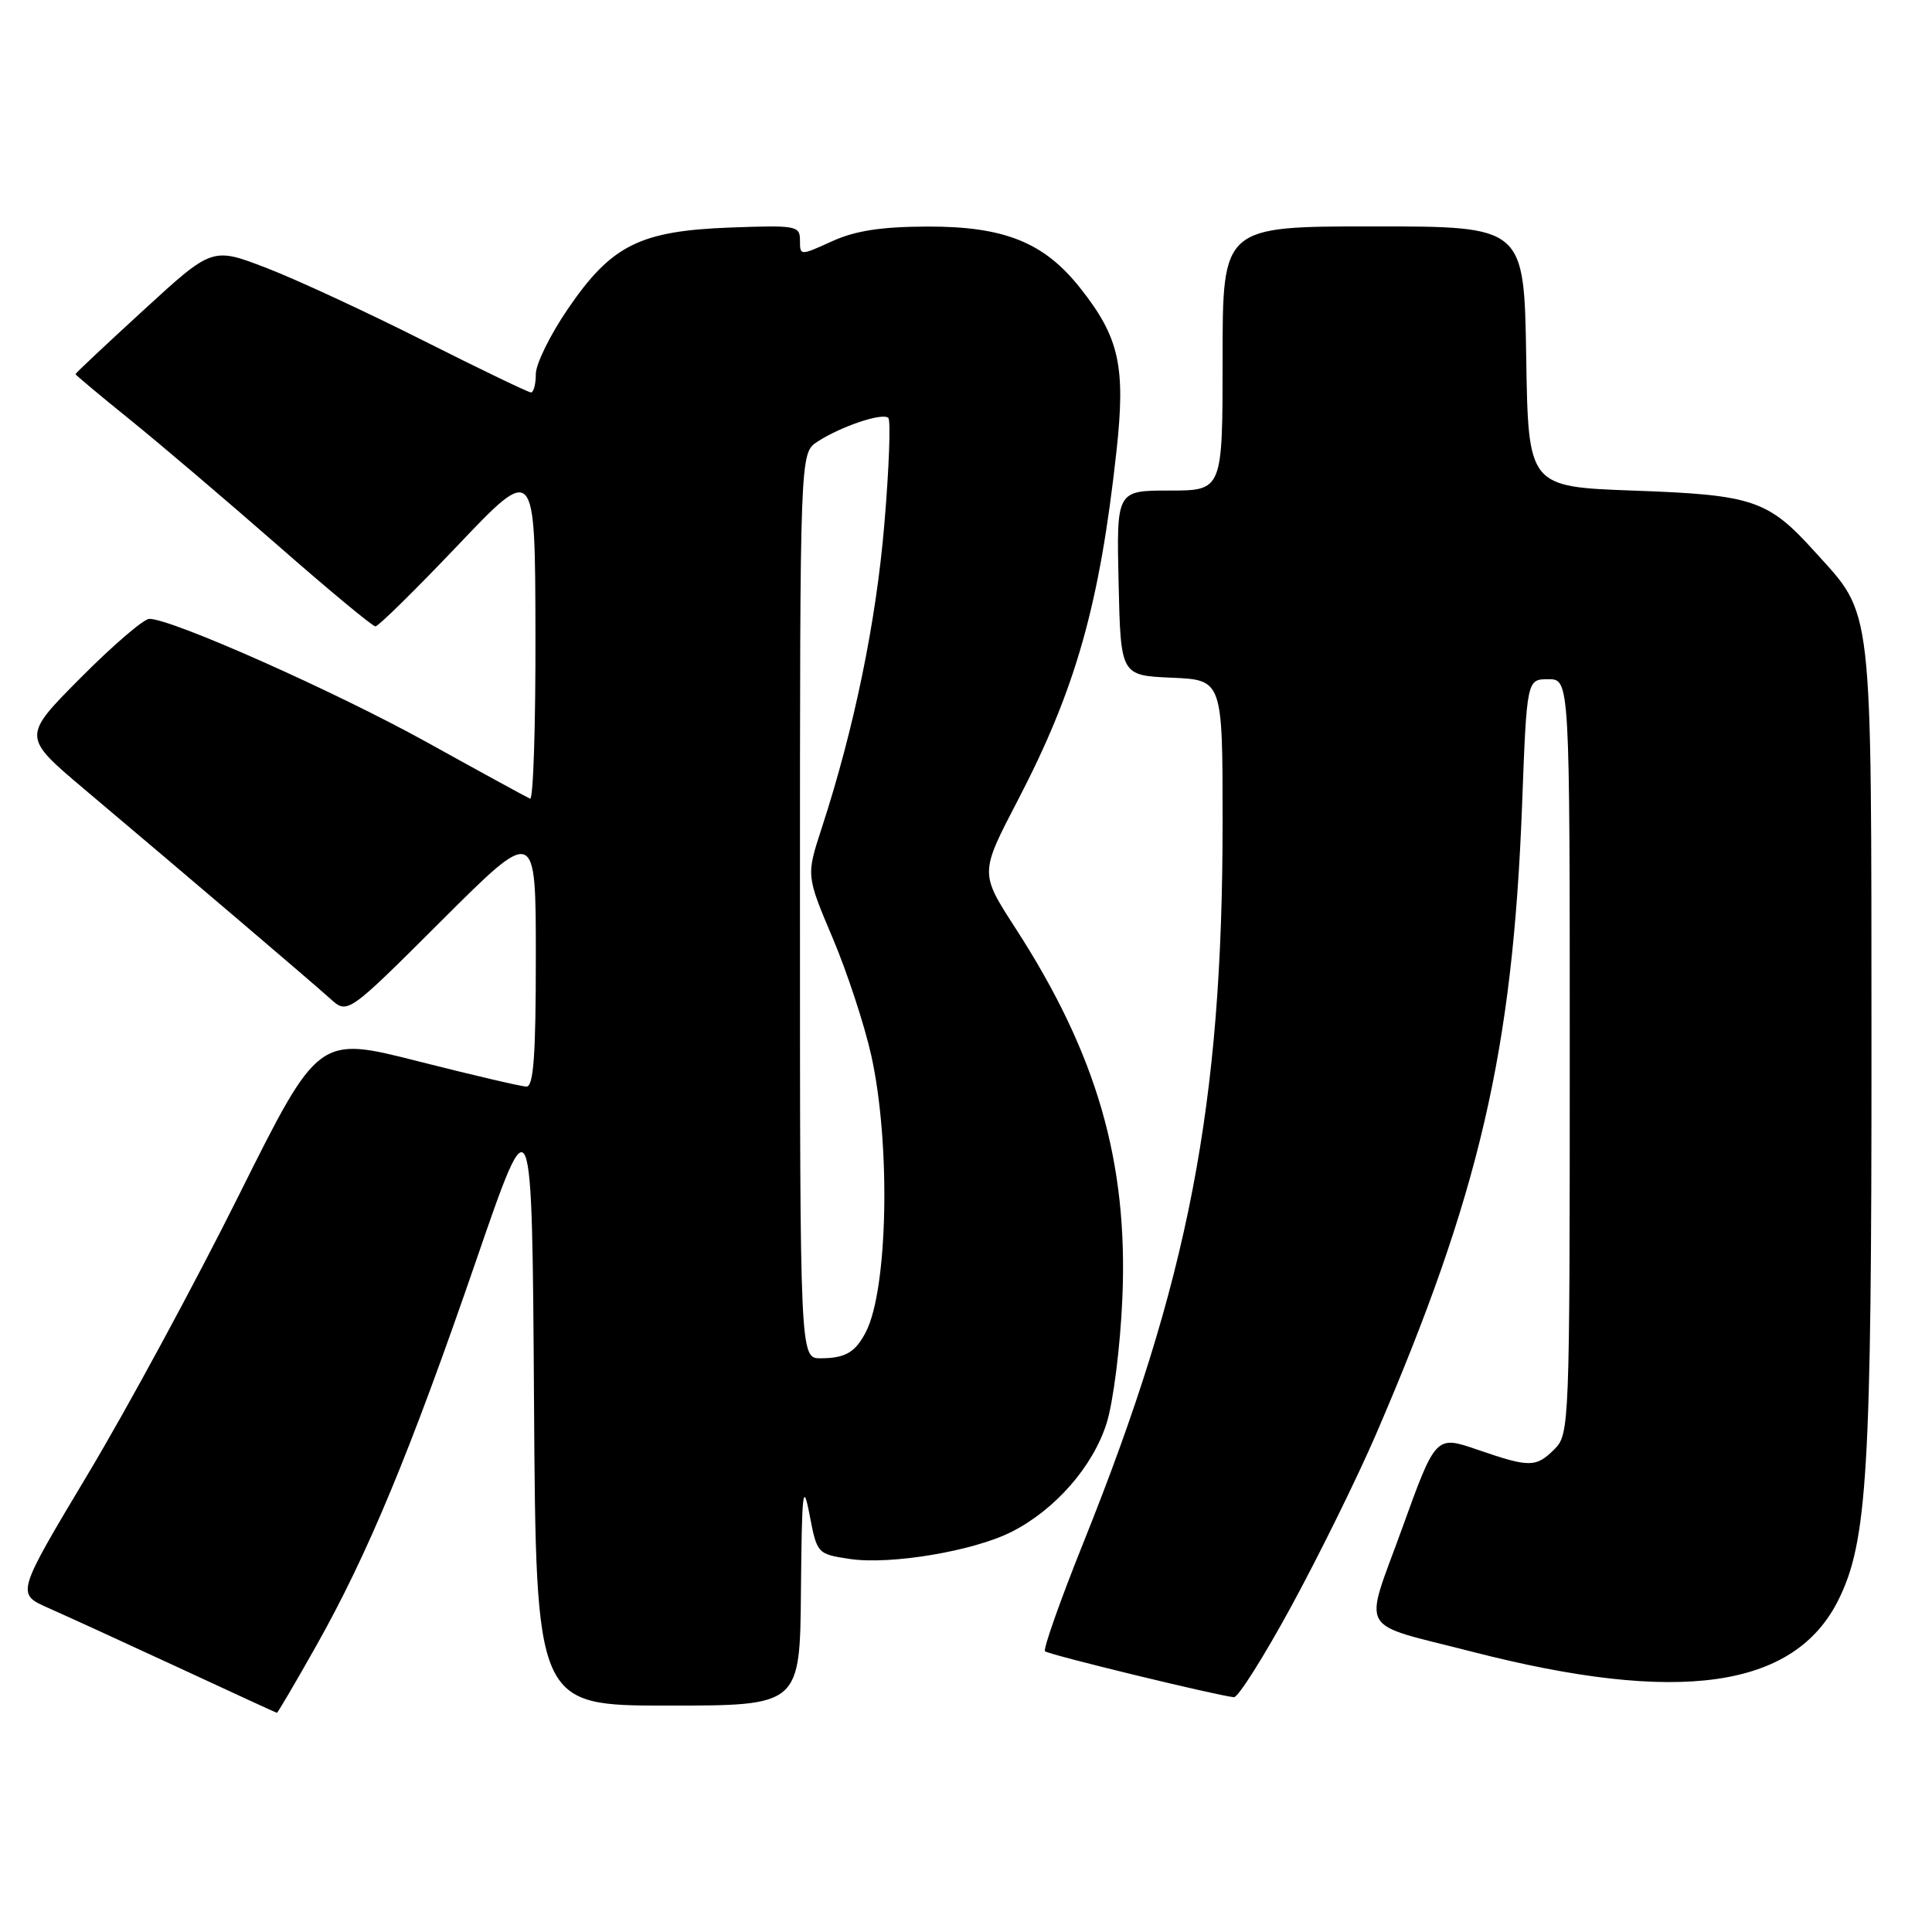 <?xml version="1.0" encoding="UTF-8" standalone="no"?>
<!DOCTYPE svg PUBLIC "-//W3C//DTD SVG 1.1//EN" "http://www.w3.org/Graphics/SVG/1.1/DTD/svg11.dtd" >
<svg xmlns="http://www.w3.org/2000/svg" xmlns:xlink="http://www.w3.org/1999/xlink" version="1.1" viewBox="0 0 256 256">
 <g >
 <path fill="currentColor"
d=" M 41.89 218.10 C 48.72 205.98 54.34 192.45 63.10 167.00 C 70.50 145.50 70.50 145.50 70.76 185.75 C 71.02 226.00 71.02 226.00 88.51 226.00 C 106.00 226.00 106.00 226.00 106.13 210.75 C 106.25 197.53 106.40 196.19 107.27 200.71 C 108.26 205.88 108.30 205.92 112.60 206.57 C 118.00 207.38 129.07 205.52 134.09 202.95 C 139.84 200.02 144.82 194.32 146.63 188.59 C 147.52 185.77 148.45 178.37 148.72 172.00 C 149.49 153.98 145.35 139.66 134.51 122.92 C 129.84 115.69 129.84 115.69 134.84 106.09 C 142.55 91.29 145.71 80.14 147.94 59.77 C 149.17 48.54 148.32 44.71 143.12 38.15 C 138.34 32.11 133.08 30.00 122.93 30.02 C 116.78 30.04 113.35 30.56 110.25 31.97 C 106.01 33.90 106.00 33.90 106.00 31.85 C 106.00 29.91 105.52 29.83 96.75 30.15 C 84.78 30.60 81.02 32.48 75.26 40.91 C 72.92 44.33 71.00 48.22 71.00 49.56 C 71.00 50.90 70.71 52.00 70.36 52.00 C 70.01 52.00 63.60 48.91 56.11 45.14 C 48.63 41.37 39.27 37.03 35.32 35.51 C 28.13 32.74 28.13 32.74 19.07 41.05 C 14.08 45.62 10.00 49.46 10.00 49.57 C 10.00 49.68 13.26 52.41 17.25 55.63 C 21.24 58.85 30.02 66.33 36.78 72.24 C 43.53 78.16 49.37 83.00 49.75 83.00 C 50.13 83.00 55.05 78.16 60.67 72.25 C 70.90 61.50 70.90 61.50 70.95 83.83 C 70.98 96.12 70.66 106.02 70.24 105.83 C 69.82 105.65 63.63 102.27 56.49 98.31 C 44.32 91.58 22.77 82.00 19.79 82.00 C 19.05 82.00 14.96 85.51 10.69 89.81 C 2.93 97.61 2.93 97.61 11.16 104.56 C 25.46 116.62 41.41 130.21 43.78 132.35 C 46.06 134.41 46.06 134.41 58.53 121.97 C 71.00 109.53 71.00 109.53 71.00 126.77 C 71.00 139.90 70.70 143.99 69.75 143.98 C 69.06 143.96 62.58 142.45 55.34 140.61 C 42.18 137.27 42.18 137.27 31.65 158.38 C 25.86 170.00 16.86 186.63 11.64 195.34 C 2.16 211.18 2.16 211.18 6.37 213.05 C 8.69 214.07 16.41 217.61 23.54 220.91 C 30.67 224.22 36.58 226.94 36.69 226.96 C 36.79 226.98 39.13 223.00 41.89 218.10 Z  M 171.16 212.74 C 174.82 206.01 179.86 195.78 182.35 190.00 C 196.03 158.26 200.44 139.26 201.68 106.75 C 202.31 90.00 202.31 90.00 205.16 90.00 C 208.00 90.00 208.00 90.00 208.00 140.00 C 208.00 188.67 207.95 190.05 206.00 192.00 C 203.53 194.47 202.70 194.48 195.77 192.09 C 190.24 190.19 190.24 190.19 185.77 202.57 C 180.67 216.68 179.66 214.90 195.02 218.85 C 222.47 225.91 237.75 223.75 243.60 212.00 C 247.44 204.26 248.00 194.93 247.98 138.68 C 247.95 79.01 248.27 81.73 240.42 73.05 C 234.28 66.25 232.28 65.57 216.50 65.01 C 202.50 64.50 202.50 64.50 202.23 47.25 C 201.95 30.00 201.95 30.00 181.98 30.00 C 162.00 30.00 162.00 30.00 162.00 47.50 C 162.00 65.00 162.00 65.00 154.97 65.00 C 147.94 65.00 147.94 65.00 148.22 77.25 C 148.50 89.50 148.50 89.50 155.25 89.80 C 162.00 90.09 162.00 90.09 162.00 108.94 C 162.00 146.37 157.50 169.69 143.56 204.40 C 140.49 212.05 138.20 218.53 138.47 218.80 C 138.92 219.25 161.15 224.65 163.50 224.89 C 164.05 224.94 167.50 219.48 171.16 212.74 Z  M 106.00 120.02 C 106.00 60.05 106.00 60.05 108.29 58.54 C 111.41 56.50 116.96 54.63 117.71 55.38 C 118.04 55.71 117.81 62.05 117.18 69.46 C 116.09 82.43 113.18 96.56 108.87 109.76 C 106.83 116.02 106.83 116.02 110.32 124.26 C 112.24 128.79 114.55 135.82 115.45 139.87 C 118.04 151.56 117.66 170.84 114.73 176.50 C 113.34 179.19 112.01 179.97 108.75 179.98 C 106.00 180.00 106.00 180.00 106.00 120.02 Z "/>
</g>
</svg>